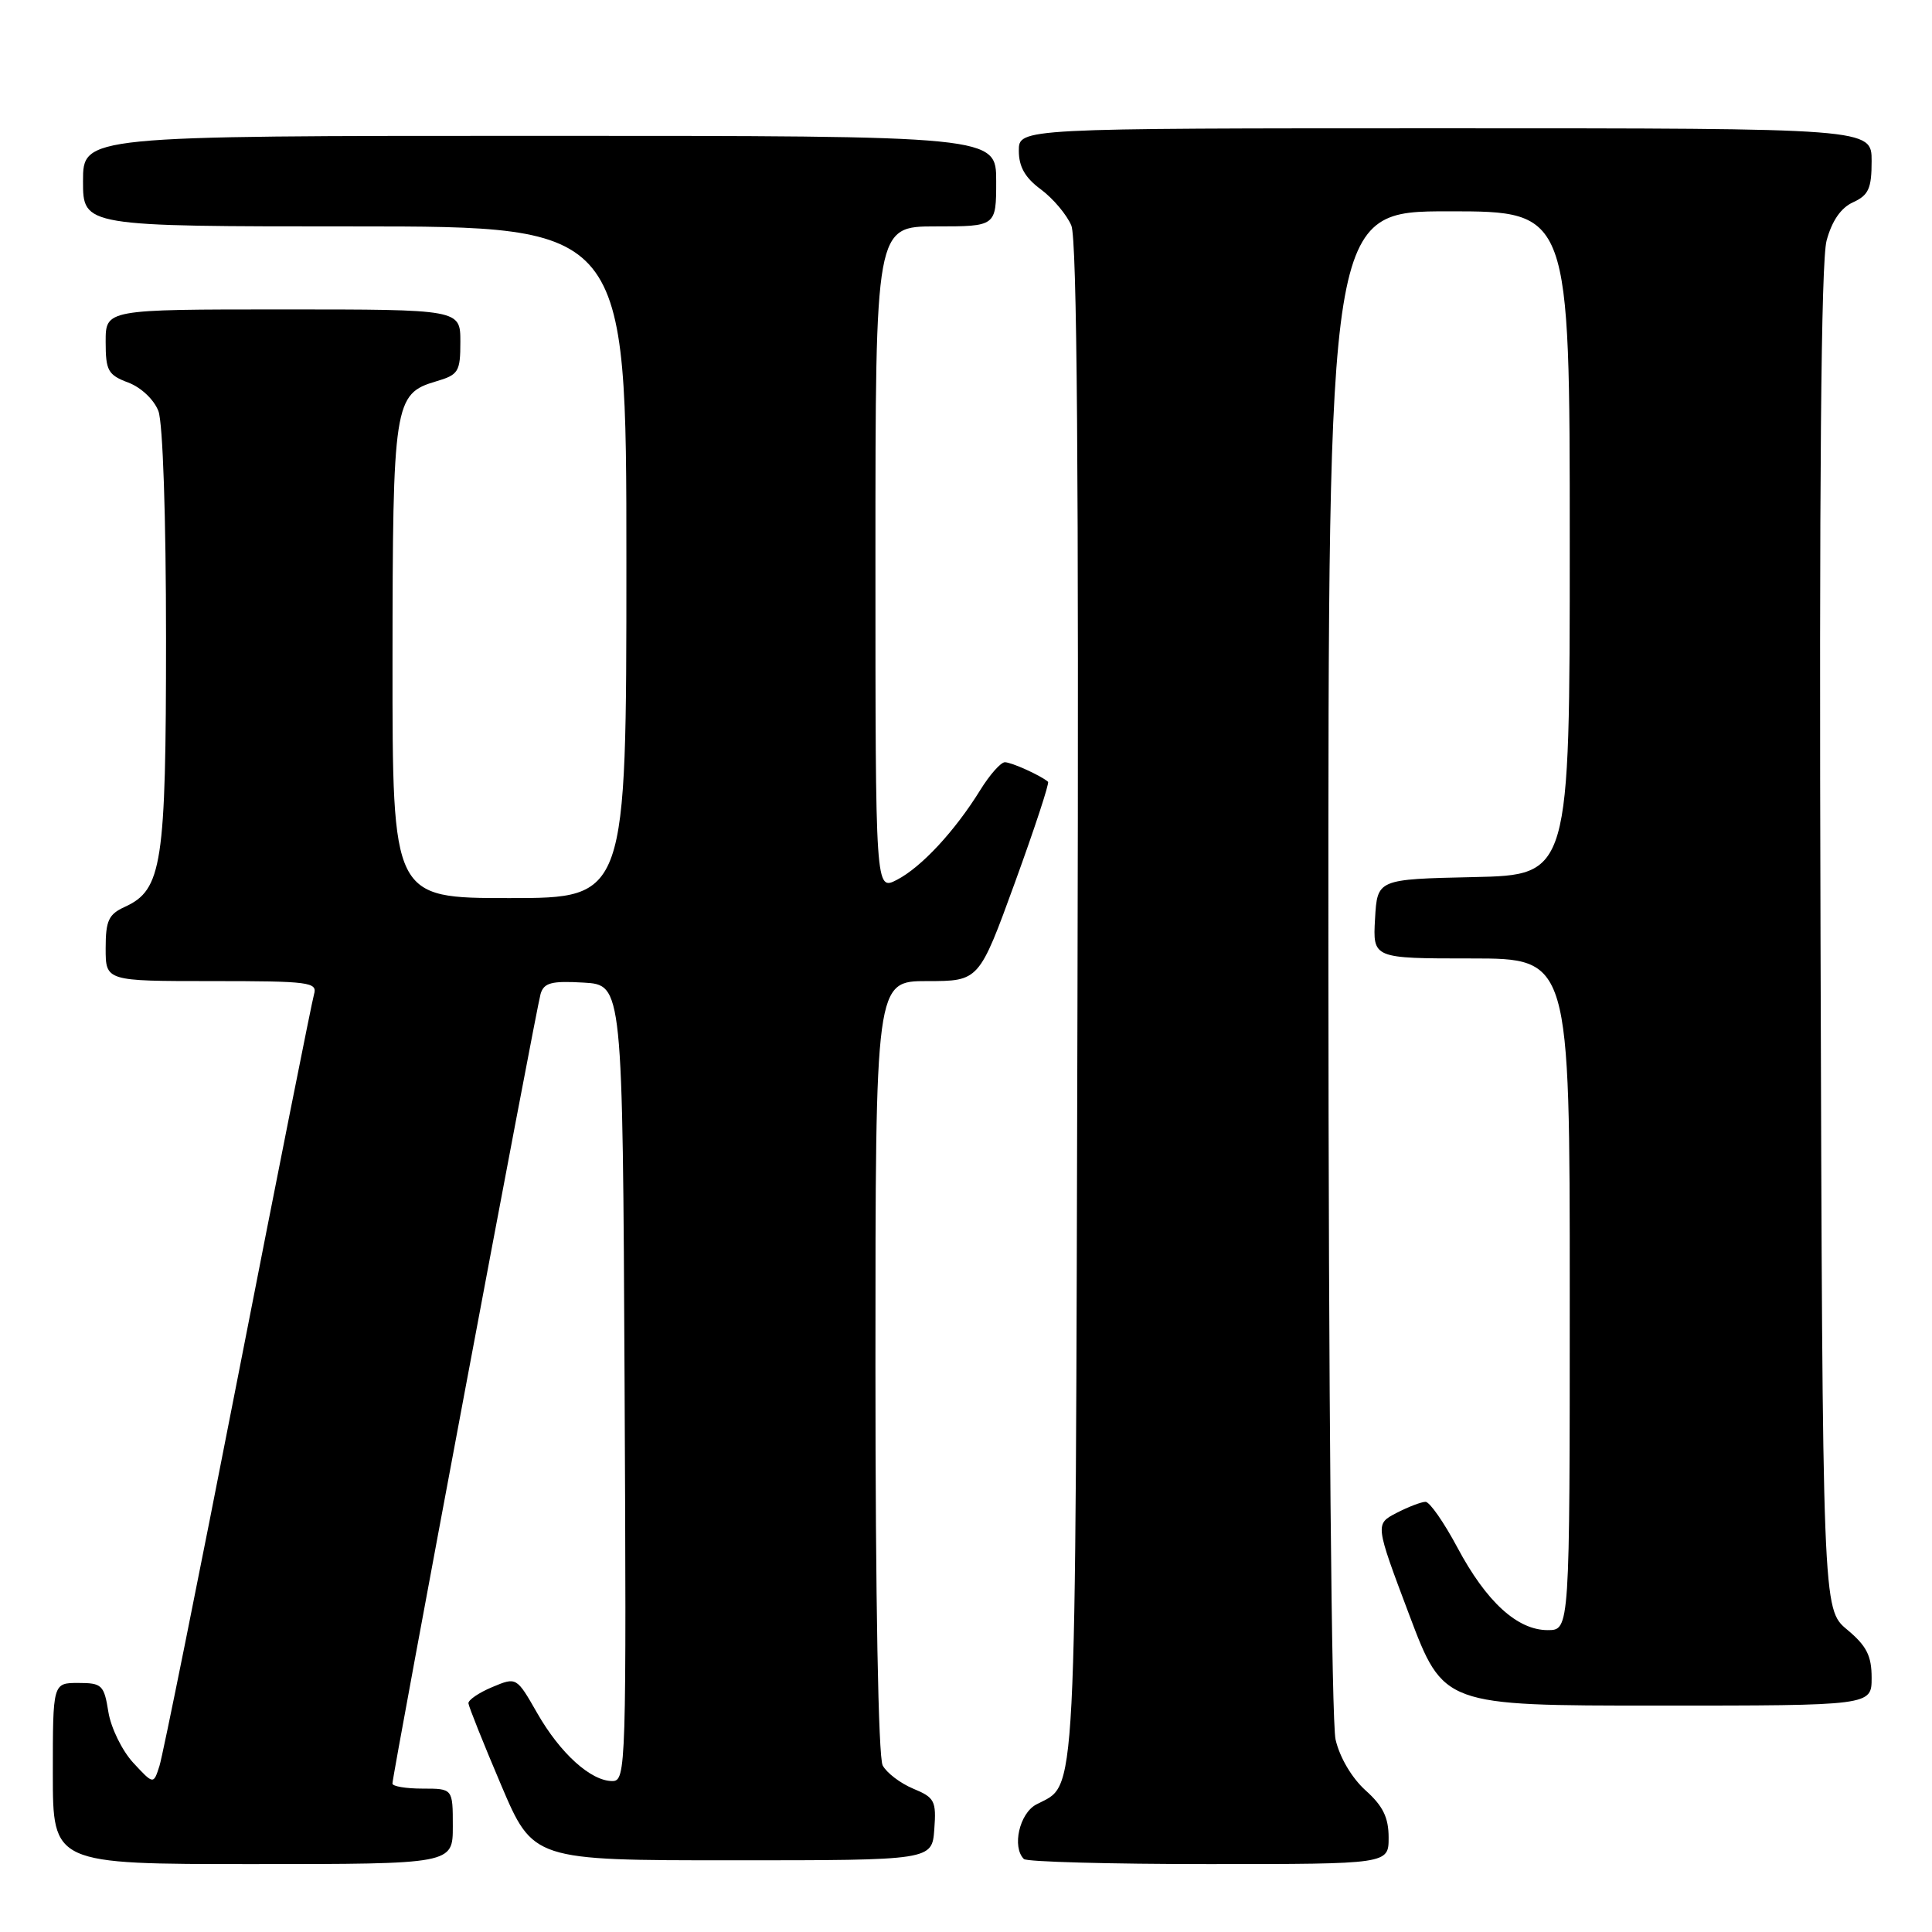<?xml version="1.0" encoding="UTF-8" standalone="no"?>
<!DOCTYPE svg PUBLIC "-//W3C//DTD SVG 1.1//EN" "http://www.w3.org/Graphics/SVG/1.1/DTD/svg11.dtd" >
<svg xmlns="http://www.w3.org/2000/svg" xmlns:xlink="http://www.w3.org/1999/xlink" version="1.1" viewBox="0 0 256 256">
 <g >
 <path fill="currentColor"
d=" M 60.00 242.00 C 60.00 237.00 60.00 237.00 56.00 237.00 C 53.80 237.00 52.00 236.70 52.00 236.33 C 52.00 235.20 71.06 133.62 71.63 131.70 C 72.07 130.22 73.07 129.95 77.33 130.20 C 82.50 130.50 82.50 130.50 82.76 183.25 C 83.01 234.24 82.96 236.00 81.14 236.00 C 78.29 236.00 74.23 232.33 71.18 226.99 C 68.44 222.20 68.44 222.20 65.22 223.55 C 63.45 224.29 62.03 225.26 62.07 225.70 C 62.11 226.14 64.05 231.00 66.39 236.50 C 70.64 246.50 70.64 246.50 97.07 246.50 C 123.50 246.50 123.50 246.50 123.80 242.39 C 124.08 238.63 123.84 238.18 121.01 237.01 C 119.31 236.30 117.49 234.92 116.96 233.93 C 116.38 232.85 116.00 211.84 116.00 181.07 C 116.00 130.00 116.00 130.00 122.86 130.00 C 129.73 130.00 129.73 130.00 134.48 116.95 C 137.09 109.77 139.07 103.76 138.87 103.59 C 137.90 102.75 134.02 101.00 133.15 101.00 C 132.61 101.00 131.14 102.66 129.88 104.70 C 126.52 110.13 122.09 114.90 118.85 116.58 C 116.00 118.05 116.00 118.05 116.00 74.03 C 116.00 30.00 116.00 30.00 124.00 30.00 C 132.00 30.00 132.00 30.00 132.00 24.00 C 132.00 18.00 132.00 18.00 71.50 18.00 C 11.00 18.00 11.00 18.00 11.00 24.00 C 11.00 30.00 11.00 30.00 47.00 30.00 C 83.00 30.00 83.00 30.00 83.00 74.50 C 83.00 119.00 83.00 119.00 67.50 119.00 C 52.00 119.00 52.00 119.00 52.01 87.75 C 52.03 53.41 52.22 52.18 57.76 50.54 C 60.76 49.66 61.00 49.27 61.00 45.29 C 61.00 41.00 61.00 41.00 37.50 41.00 C 14.00 41.00 14.00 41.00 14.00 45.28 C 14.00 49.12 14.31 49.68 16.99 50.69 C 18.70 51.33 20.41 52.96 20.99 54.47 C 21.58 56.03 22.00 68.53 22.00 84.60 C 22.00 114.52 21.48 117.91 16.55 120.16 C 14.39 121.14 14.00 121.98 14.00 125.66 C 14.00 130.00 14.00 130.00 28.07 130.00 C 41.00 130.00 42.09 130.14 41.61 131.75 C 41.33 132.71 36.78 155.55 31.51 182.50 C 26.24 209.45 21.57 232.62 21.13 233.99 C 20.34 236.47 20.34 236.47 17.66 233.58 C 16.18 231.98 14.70 228.95 14.36 226.84 C 13.79 223.27 13.51 223.00 10.37 223.00 C 7.00 223.00 7.00 223.00 7.00 235.00 C 7.00 247.00 7.00 247.00 33.50 247.00 C 60.00 247.00 60.00 247.00 60.00 242.00 Z  M 184.00 243.49 C 184.00 240.83 183.25 239.30 180.95 237.24 C 179.13 235.60 177.52 232.88 176.97 230.50 C 176.44 228.20 176.04 184.25 176.02 127.25 C 176.00 28.00 176.00 28.00 192.00 28.00 C 208.00 28.00 208.00 28.00 208.00 71.97 C 208.00 115.94 208.00 115.94 195.25 116.22 C 182.50 116.50 182.50 116.50 182.20 121.75 C 181.90 127.00 181.90 127.00 194.95 127.00 C 208.00 127.00 208.00 127.00 208.00 171.50 C 208.00 216.00 208.00 216.00 205.08 216.00 C 201.05 216.00 196.94 212.24 193.11 205.05 C 191.33 201.72 189.44 199.00 188.89 199.00 C 188.35 199.00 186.62 199.66 185.05 200.47 C 182.20 201.95 182.20 201.95 186.73 213.97 C 191.27 226.00 191.27 226.00 219.64 226.00 C 248.00 226.00 248.00 226.00 248.00 222.32 C 248.00 219.40 247.34 218.09 244.75 215.93 C 241.50 213.22 241.50 213.22 241.23 124.55 C 241.04 63.80 241.30 34.62 242.03 31.89 C 242.74 29.26 243.93 27.53 245.55 26.80 C 247.60 25.86 248.00 24.97 248.00 21.34 C 248.00 17.00 248.00 17.00 191.50 17.00 C 135.00 17.00 135.00 17.00 135.00 19.97 C 135.00 22.10 135.83 23.56 137.94 25.11 C 139.55 26.31 141.36 28.46 141.96 29.89 C 142.71 31.72 142.96 62.66 142.77 133.00 C 142.48 241.56 142.76 236.19 137.30 239.11 C 135.08 240.30 134.07 244.74 135.67 246.33 C 136.03 246.70 147.06 247.00 160.17 247.00 C 184.00 247.00 184.00 247.00 184.00 243.49 Z "/>
</g>
</svg>